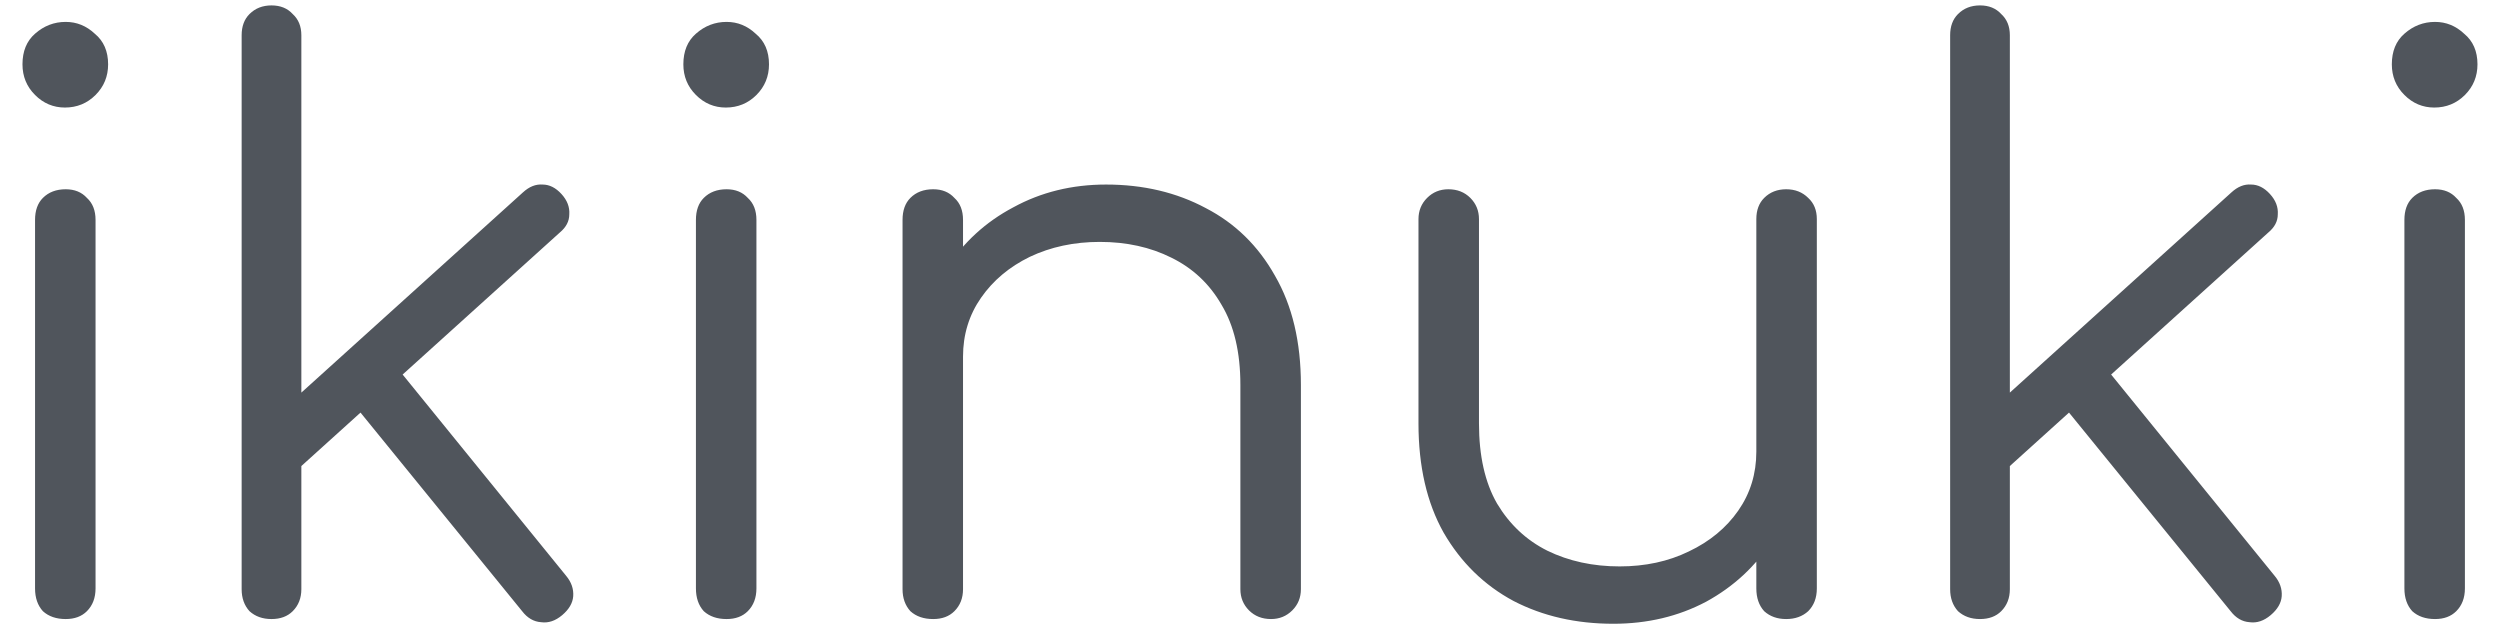 <svg width="105" height="27" viewBox="0 0 105 27" fill="none" xmlns="http://www.w3.org/2000/svg">
<path d="M2.759 26C2.363 26 2.044 25.89 1.802 25.67C1.582 25.428 1.472 25.109 1.472 24.713V9.236C1.472 8.84 1.582 8.532 1.802 8.312C2.044 8.07 2.363 7.949 2.759 7.949C3.133 7.949 3.43 8.07 3.65 8.312C3.892 8.532 4.013 8.84 4.013 9.236V24.713C4.013 25.109 3.892 25.428 3.65 25.67C3.43 25.89 3.133 26 2.759 26ZM2.726 4.517C2.242 4.517 1.824 4.341 1.472 3.989C1.12 3.637 0.944 3.208 0.944 2.702C0.944 2.152 1.12 1.723 1.472 1.415C1.846 1.085 2.275 0.92 2.759 0.92C3.221 0.92 3.628 1.085 3.98 1.415C4.354 1.723 4.541 2.152 4.541 2.702C4.541 3.208 4.365 3.637 4.013 3.989C3.661 4.341 3.232 4.517 2.726 4.517ZM12.228 19.961L10.677 18.278L21.963 8.081C22.227 7.839 22.502 7.729 22.788 7.751C23.074 7.751 23.338 7.883 23.58 8.147C23.822 8.411 23.932 8.697 23.91 9.005C23.91 9.291 23.778 9.544 23.514 9.764L12.228 19.961ZM11.403 26C11.029 26 10.721 25.89 10.479 25.67C10.259 25.428 10.149 25.12 10.149 24.746V1.481C10.149 1.107 10.259 0.81 10.479 0.59C10.721 0.348 11.029 0.227 11.403 0.227C11.777 0.227 12.074 0.348 12.294 0.59C12.536 0.81 12.657 1.107 12.657 1.481V24.746C12.657 25.12 12.536 25.428 12.294 25.67C12.074 25.89 11.777 26 11.403 26ZM23.613 25.835C23.327 26.077 23.03 26.176 22.722 26.132C22.414 26.11 22.15 25.956 21.93 25.67L14.571 16.628L16.353 15.044L23.778 24.185C23.998 24.449 24.097 24.735 24.075 25.043C24.053 25.329 23.899 25.593 23.613 25.835ZM30.516 26C30.12 26 29.801 25.89 29.559 25.67C29.339 25.428 29.229 25.109 29.229 24.713V9.236C29.229 8.84 29.339 8.532 29.559 8.312C29.801 8.07 30.12 7.949 30.516 7.949C30.89 7.949 31.187 8.07 31.407 8.312C31.649 8.532 31.77 8.84 31.77 9.236V24.713C31.77 25.109 31.649 25.428 31.407 25.67C31.187 25.89 30.89 26 30.516 26ZM30.483 4.517C29.999 4.517 29.581 4.341 29.229 3.989C28.877 3.637 28.701 3.208 28.701 2.702C28.701 2.152 28.877 1.723 29.229 1.415C29.603 1.085 30.032 0.92 30.516 0.92C30.978 0.92 31.385 1.085 31.737 1.415C32.111 1.723 32.298 2.152 32.298 2.702C32.298 3.208 32.122 3.637 31.77 3.989C31.418 4.341 30.989 4.517 30.483 4.517ZM53.383 26C53.01 26 52.702 25.879 52.459 25.637C52.218 25.395 52.096 25.098 52.096 24.746V16.166C52.096 14.802 51.833 13.68 51.304 12.8C50.798 11.92 50.094 11.26 49.193 10.82C48.312 10.38 47.312 10.16 46.19 10.16C45.111 10.16 44.133 10.369 43.252 10.787C42.395 11.205 41.712 11.777 41.206 12.503C40.7 13.229 40.447 14.054 40.447 14.978H38.633C38.676 13.592 39.05 12.36 39.755 11.282C40.459 10.182 41.394 9.324 42.559 8.708C43.725 8.07 45.023 7.751 46.453 7.751C48.016 7.751 49.413 8.081 50.645 8.741C51.877 9.379 52.844 10.325 53.548 11.579C54.275 12.833 54.638 14.362 54.638 16.166V24.746C54.638 25.098 54.517 25.395 54.275 25.637C54.032 25.879 53.736 26 53.383 26ZM39.194 26C38.797 26 38.478 25.89 38.236 25.67C38.017 25.428 37.907 25.12 37.907 24.746V9.236C37.907 8.84 38.017 8.532 38.236 8.312C38.478 8.07 38.797 7.949 39.194 7.949C39.568 7.949 39.864 8.07 40.084 8.312C40.327 8.532 40.447 8.84 40.447 9.236V24.746C40.447 25.12 40.327 25.428 40.084 25.67C39.864 25.89 39.568 26 39.194 26ZM67.76 26.198C66.198 26.198 64.801 25.879 63.569 25.241C62.337 24.581 61.358 23.624 60.632 22.37C59.928 21.116 59.576 19.587 59.576 17.783V9.203C59.576 8.851 59.697 8.554 59.939 8.312C60.181 8.07 60.478 7.949 60.83 7.949C61.204 7.949 61.512 8.07 61.754 8.312C61.996 8.554 62.117 8.851 62.117 9.203V17.783C62.117 19.147 62.37 20.269 62.876 21.149C63.404 22.029 64.108 22.689 64.988 23.129C65.89 23.569 66.902 23.789 68.024 23.789C69.102 23.789 70.07 23.58 70.928 23.162C71.808 22.744 72.501 22.172 73.007 21.446C73.513 20.72 73.766 19.895 73.766 18.971H75.581C75.515 20.357 75.13 21.6 74.426 22.7C73.744 23.778 72.82 24.636 71.654 25.274C70.488 25.89 69.19 26.198 67.76 26.198ZM75.02 26C74.646 26 74.338 25.89 74.096 25.67C73.876 25.428 73.766 25.109 73.766 24.713V9.203C73.766 8.829 73.876 8.532 74.096 8.312C74.338 8.07 74.646 7.949 75.02 7.949C75.394 7.949 75.702 8.07 75.944 8.312C76.186 8.532 76.307 8.829 76.307 9.203V24.713C76.307 25.109 76.186 25.428 75.944 25.67C75.702 25.89 75.394 26 75.02 26ZM83.985 19.961L82.434 18.278L93.72 8.081C93.984 7.839 94.259 7.729 94.545 7.751C94.831 7.751 95.095 7.883 95.337 8.147C95.579 8.411 95.689 8.697 95.667 9.005C95.667 9.291 95.535 9.544 95.271 9.764L83.985 19.961ZM83.16 26C82.786 26 82.478 25.89 82.236 25.67C82.016 25.428 81.906 25.12 81.906 24.746V1.481C81.906 1.107 82.016 0.81 82.236 0.59C82.478 0.348 82.786 0.227 83.16 0.227C83.534 0.227 83.831 0.348 84.051 0.59C84.293 0.81 84.414 1.107 84.414 1.481V24.746C84.414 25.12 84.293 25.428 84.051 25.67C83.831 25.89 83.534 26 83.16 26ZM95.37 25.835C95.084 26.077 94.787 26.176 94.479 26.132C94.171 26.11 93.907 25.956 93.687 25.67L86.328 16.628L88.11 15.044L95.535 24.185C95.755 24.449 95.854 24.735 95.832 25.043C95.81 25.329 95.656 25.593 95.37 25.835ZM102.272 26C101.876 26 101.557 25.89 101.315 25.67C101.095 25.428 100.985 25.109 100.985 24.713V9.236C100.985 8.84 101.095 8.532 101.315 8.312C101.557 8.07 101.876 7.949 102.272 7.949C102.646 7.949 102.943 8.07 103.163 8.312C103.405 8.532 103.526 8.84 103.526 9.236V24.713C103.526 25.109 103.405 25.428 103.163 25.67C102.943 25.89 102.646 26 102.272 26ZM102.239 4.517C101.755 4.517 101.337 4.341 100.985 3.989C100.633 3.637 100.457 3.208 100.457 2.702C100.457 2.152 100.633 1.723 100.985 1.415C101.359 1.085 101.788 0.92 102.272 0.92C102.734 0.92 103.141 1.085 103.493 1.415C103.867 1.723 104.054 2.152 104.054 2.702C104.054 3.208 103.878 3.637 103.526 3.989C103.174 4.341 102.745 4.517 102.239 4.517Z" fill="#50555C"/>
</svg>
